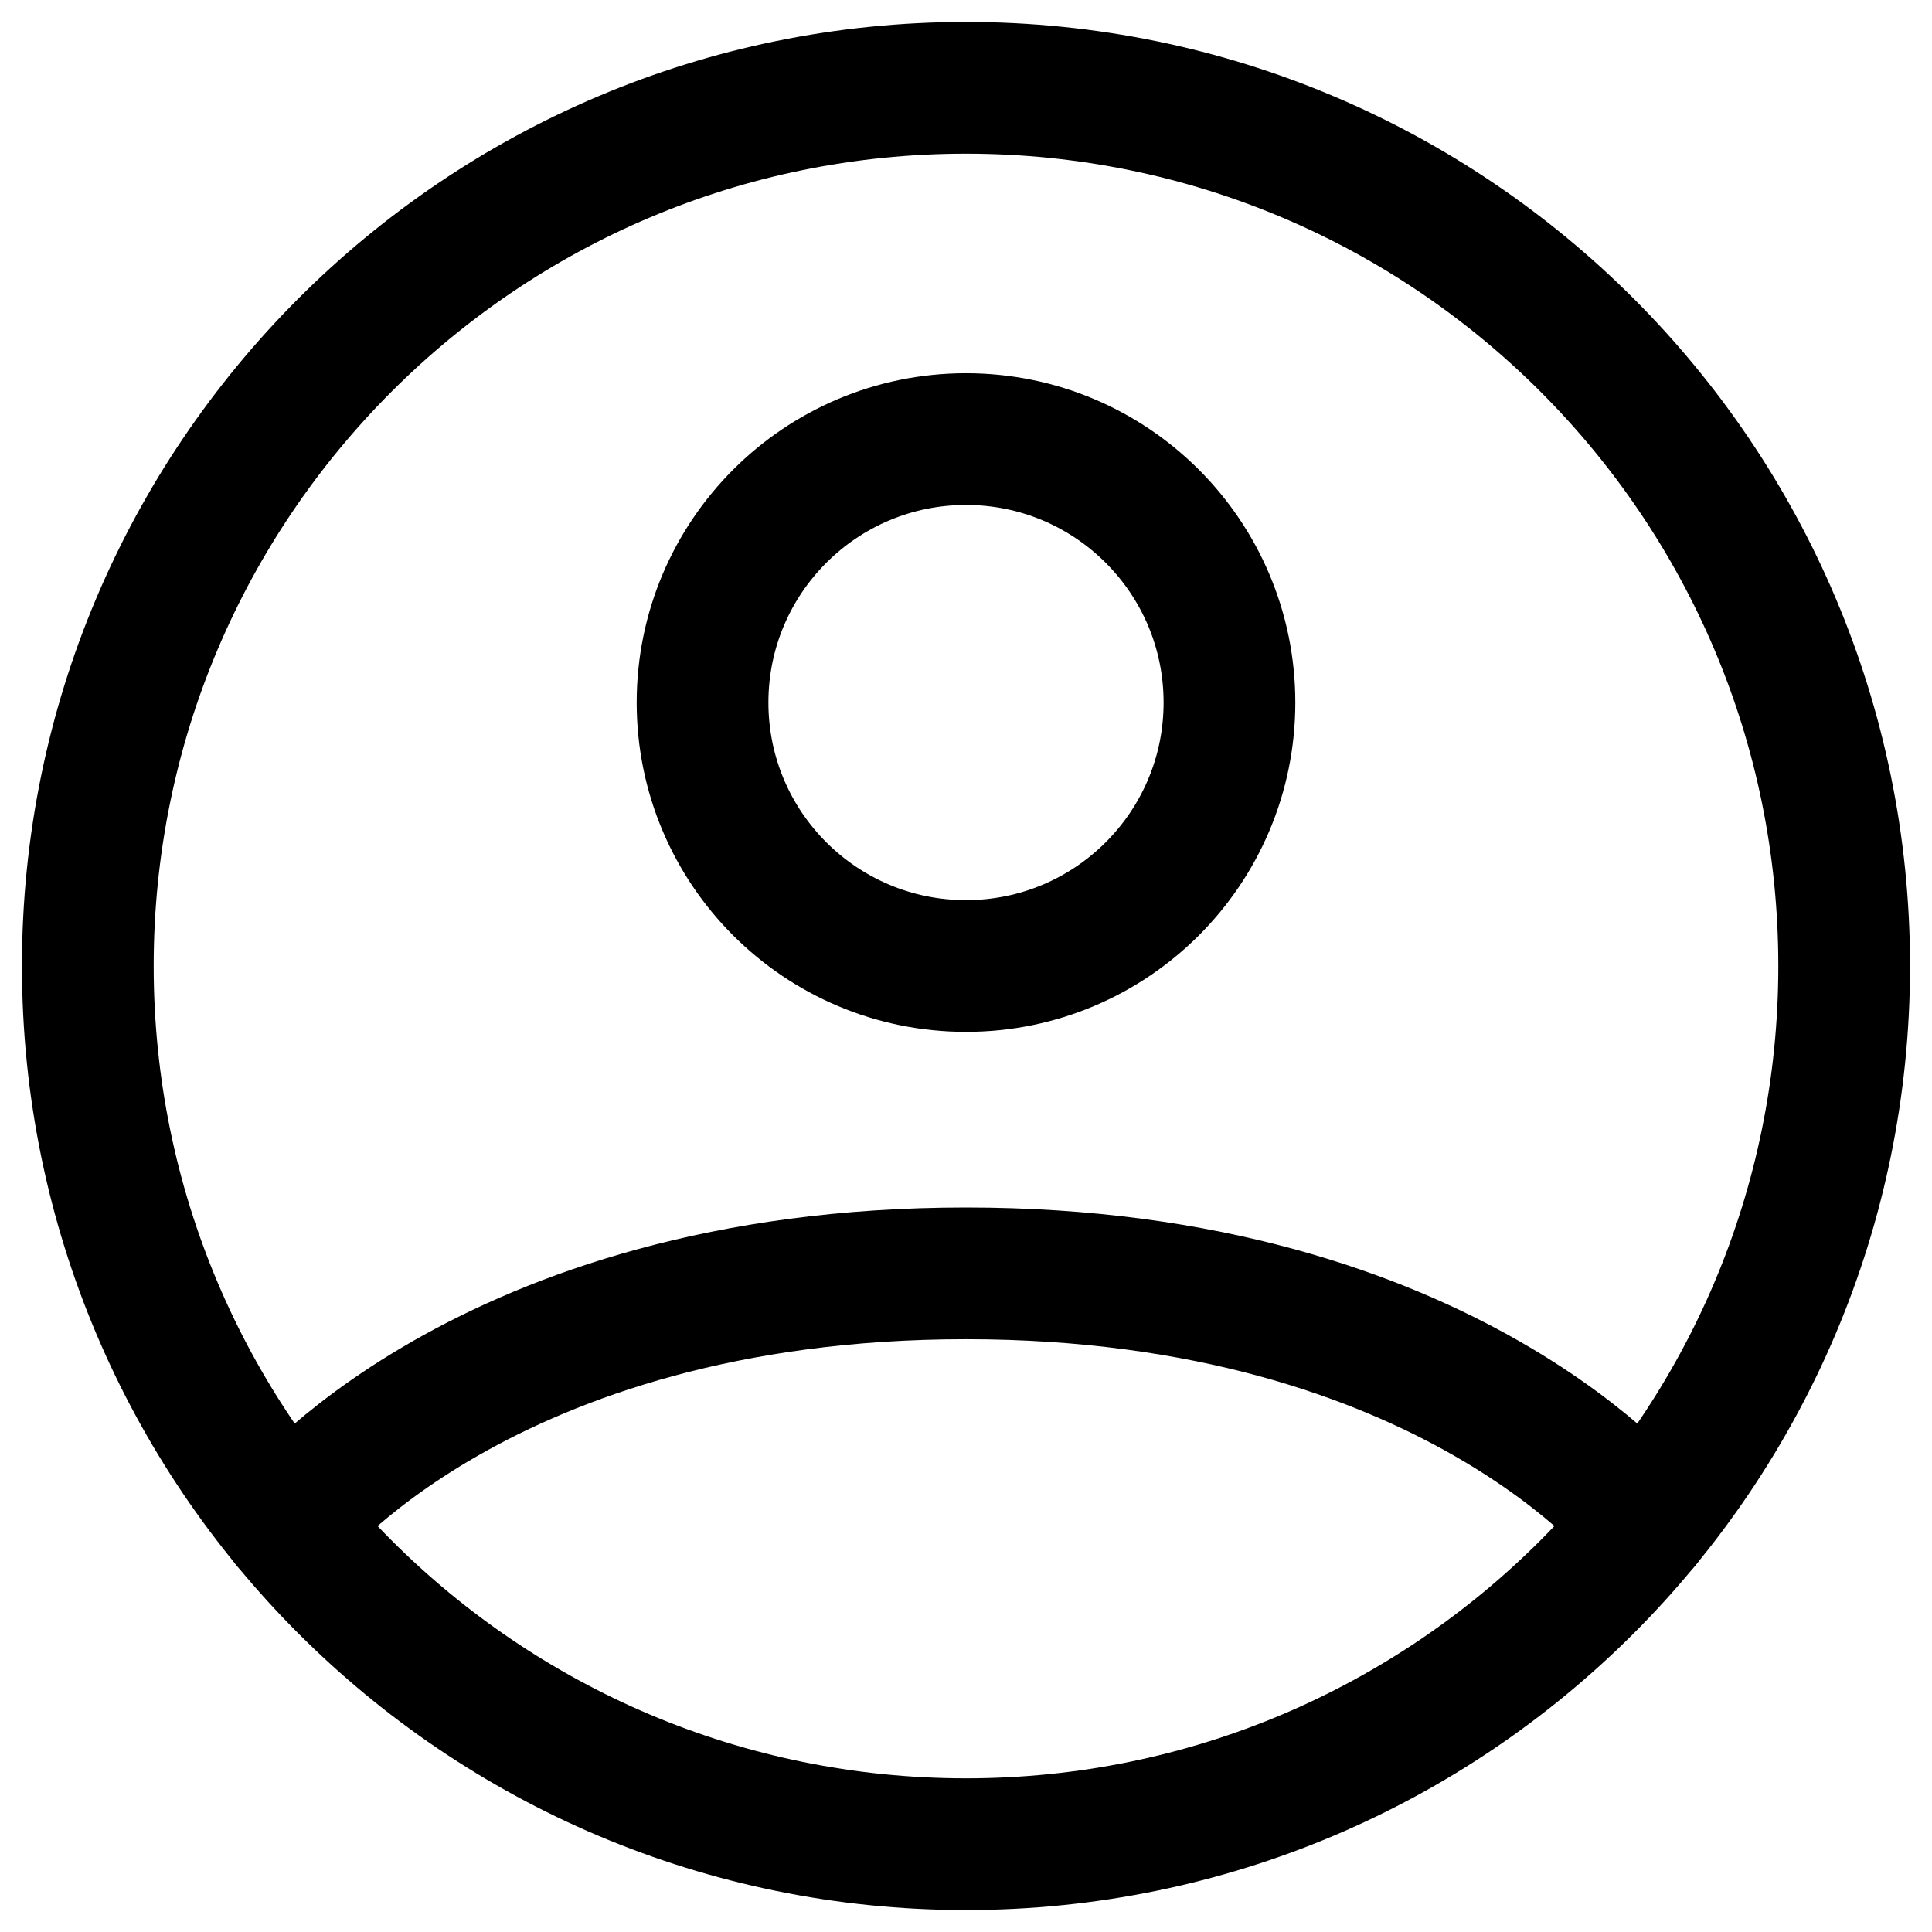 <svg viewBox="0 0 22 22" fill="none" stroke="currentColor" xmlns="http://www.w3.org/2000/svg">
    <path d="M11 1C5.477 1 1 5.477 1 11C1 16.523 5.477 21 11 21C16.523 21 21 16.523 21 11C21 5.477 16.523 1 11 1Z"
          stroke-width="1.5" stroke-linecap="round" stroke-linejoin="round"/>
    <path d="M3.271 17.346C3.271 17.346 5.5 14.5 11 14.5C16.5 14.5 18.729 17.346 18.729 17.346"
          stroke-width="1.5" stroke-linecap="round" stroke-linejoin="round"/>
    <path d="M11 11C12.657 11 14 9.657 14 8C14 6.343 12.657 5 11 5C9.343 5 8 6.343 8 8C8 9.657 9.343 11 11 11Z"
          stroke-width="1.5" stroke-linecap="round" stroke-linejoin="round"/>
</svg>

